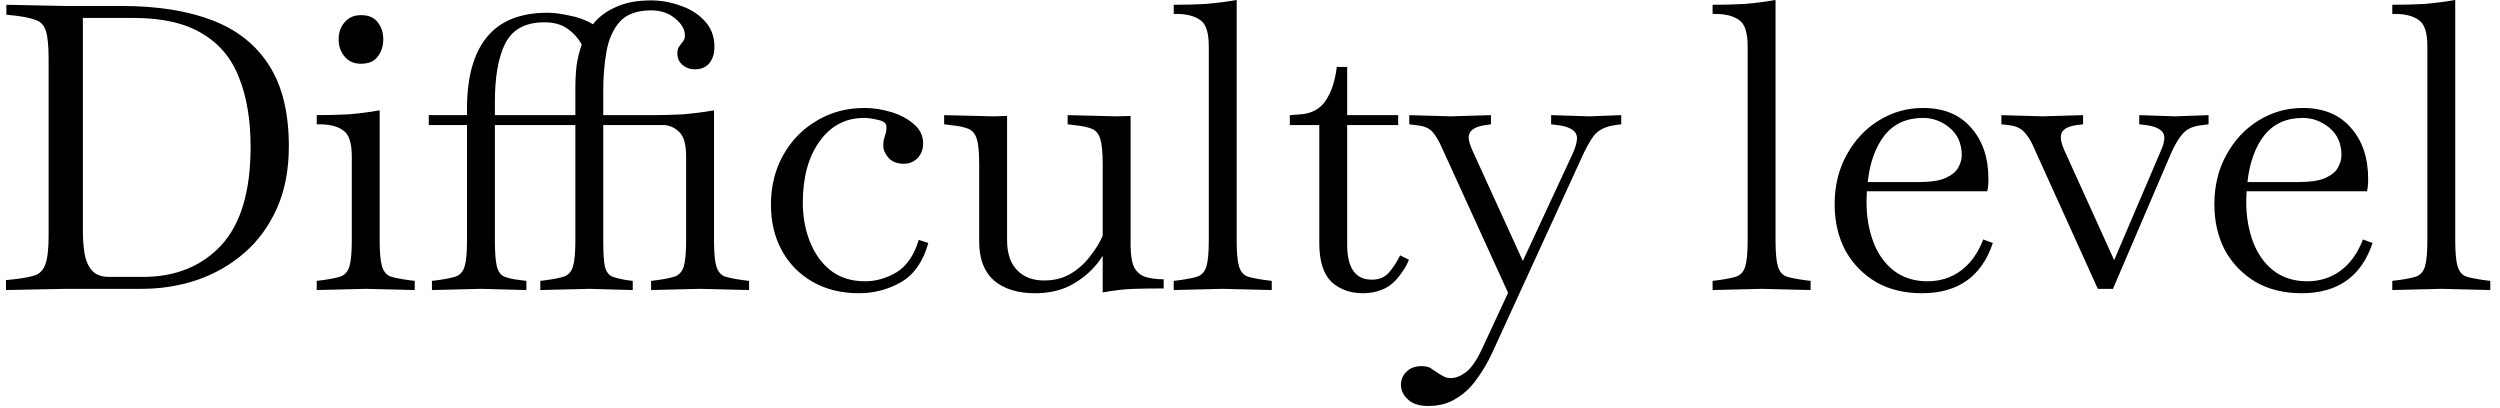 <svg width="251" height="41" viewBox="0 0 251 41" fill="none" xmlns="http://www.w3.org/2000/svg">
<path d="M0.6 29.12V28.12L1.4 28.04C2.333 27.933 3.04 27.8 3.52 27.64C4.027 27.453 4.373 27.08 4.56 26.52C4.773 25.933 4.88 24.987 4.88 23.68V5.92C4.88 4.587 4.787 3.64 4.6 3.08C4.413 2.52 4.067 2.16 3.56 2C3.08 1.813 2.373 1.667 1.44 1.56L0.64 1.48V0.48L6.56 0.6H12.2C15.8 0.6 18.84 1.08 21.32 2.04C23.827 3 25.733 4.52 27.04 6.6C28.347 8.653 29 11.347 29 14.68C29 17.053 28.6 19.133 27.8 20.92C27 22.707 25.907 24.2 24.52 25.4C23.133 26.6 21.547 27.507 19.76 28.12C18 28.707 16.147 29 14.2 29H6.52L0.6 29.12ZM10.96 27.8H14.36C17.613 27.8 20.227 26.747 22.2 24.64C24.173 22.507 25.16 19.213 25.16 14.76C25.16 12.04 24.773 9.72 24 7.8C23.253 5.853 22.013 4.373 20.28 3.36C18.573 2.32 16.267 1.8 13.36 1.8H8.32V23.16C8.32 23.933 8.373 24.68 8.48 25.4C8.587 26.093 8.827 26.667 9.2 27.12C9.573 27.573 10.16 27.8 10.96 27.8ZM31.8 29.12V28.2L32.44 28.12C33.213 28.013 33.8 27.893 34.2 27.76C34.626 27.6 34.92 27.267 35.08 26.76C35.24 26.227 35.32 25.36 35.32 24.16V15.72C35.32 14.333 35.026 13.453 34.44 13.08C33.88 12.68 33.093 12.48 32.08 12.48H31.8V11.56C32.893 11.56 33.946 11.533 34.96 11.48C35.973 11.4 37.026 11.267 38.12 11.08V24.16C38.12 25.36 38.2 26.227 38.36 26.76C38.52 27.267 38.8 27.6 39.2 27.76C39.626 27.893 40.226 28.013 41 28.12L41.64 28.2V29.12L36.72 29L31.8 29.12ZM36.24 6.4C35.546 6.4 35 6.16 34.6 5.68C34.2 5.2 34 4.627 34 3.96C34 3.267 34.2 2.693 34.6 2.24C35 1.76 35.546 1.52 36.24 1.52C37.013 1.52 37.573 1.76 37.92 2.24C38.293 2.693 38.48 3.267 38.48 3.96C38.48 4.627 38.293 5.2 37.92 5.68C37.573 6.16 37.013 6.4 36.24 6.4ZM43.367 29.12V28.2L44.007 28.12C44.78 28.013 45.367 27.893 45.767 27.76C46.194 27.6 46.487 27.267 46.647 26.76C46.807 26.227 46.887 25.36 46.887 24.16V12.56H43.047V11.56H46.887V10.92C46.887 7.747 47.553 5.347 48.887 3.72C50.22 2.093 52.247 1.28 54.967 1.28C55.58 1.28 56.313 1.373 57.167 1.56C58.047 1.72 58.834 2.013 59.527 2.44C60.087 1.72 60.847 1.147 61.807 0.72C62.767 0.267 63.953 0.04 65.367 0.04C66.353 0.04 67.327 0.213 68.287 0.56C69.273 0.88 70.087 1.387 70.727 2.08C71.394 2.773 71.727 3.653 71.727 4.72C71.727 5.387 71.553 5.933 71.207 6.36C70.86 6.76 70.38 6.96 69.767 6.96C69.287 6.96 68.874 6.813 68.527 6.52C68.18 6.227 68.007 5.84 68.007 5.36C68.007 5.04 68.073 4.8 68.207 4.64C68.34 4.453 68.46 4.293 68.567 4.16C68.7 4 68.767 3.8 68.767 3.56C68.767 2.947 68.433 2.373 67.767 1.84C67.127 1.307 66.327 1.04 65.367 1.04C63.953 1.04 62.9 1.427 62.207 2.2C61.54 2.973 61.1 3.973 60.887 5.2C60.673 6.427 60.567 7.707 60.567 9.04V11.56H65.367C66.46 11.56 67.513 11.533 68.527 11.48C69.54 11.4 70.594 11.267 71.687 11.08V24.16C71.687 25.36 71.767 26.227 71.927 26.76C72.087 27.267 72.367 27.6 72.767 27.76C73.194 27.893 73.793 28.013 74.567 28.12L75.207 28.2V29.12L70.287 29L65.367 29.12V28.2L66.007 28.12C66.78 28.013 67.367 27.893 67.767 27.76C68.194 27.6 68.487 27.267 68.647 26.76C68.807 26.227 68.887 25.36 68.887 24.16V15.72C68.887 14.627 68.7 13.853 68.327 13.4C67.954 12.947 67.447 12.667 66.807 12.56H60.567V24.16C60.567 25.36 60.62 26.227 60.727 26.76C60.86 27.267 61.1 27.6 61.447 27.76C61.794 27.893 62.273 28.013 62.887 28.12L63.527 28.2V29.12L59.167 29L54.247 29.12V28.2L54.887 28.12C55.66 28.013 56.247 27.893 56.647 27.76C57.074 27.6 57.367 27.267 57.527 26.76C57.687 26.227 57.767 25.36 57.767 24.16V12.56H49.687V24.16C49.687 25.36 49.754 26.227 49.887 26.76C50.02 27.267 50.26 27.6 50.607 27.76C50.98 27.92 51.514 28.04 52.207 28.12L52.847 28.2V29.12L48.287 29L43.367 29.12ZM49.687 10.2V11.56H57.767V8.84C57.767 8.067 57.807 7.32 57.887 6.6C57.993 5.853 58.167 5.147 58.407 4.48C58.06 3.84 57.58 3.307 56.967 2.88C56.38 2.453 55.607 2.24 54.647 2.24C52.754 2.24 51.447 2.947 50.727 4.36C50.033 5.747 49.687 7.693 49.687 10.2ZM86.242 29.44C84.455 29.44 82.895 29.053 81.562 28.28C80.228 27.507 79.202 26.453 78.482 25.12C77.762 23.787 77.402 22.267 77.402 20.56C77.402 18.693 77.815 17.027 78.642 15.56C79.468 14.093 80.588 12.947 82.002 12.12C83.415 11.267 85.015 10.84 86.802 10.84C87.655 10.84 88.535 10.973 89.442 11.24C90.348 11.507 91.108 11.907 91.722 12.44C92.362 12.973 92.682 13.627 92.682 14.4C92.682 14.987 92.495 15.48 92.122 15.88C91.748 16.253 91.295 16.44 90.762 16.44C90.068 16.44 89.548 16.24 89.202 15.84C88.855 15.44 88.682 15.04 88.682 14.64C88.682 14.427 88.695 14.24 88.722 14.08C88.775 13.92 88.815 13.773 88.842 13.64C88.895 13.507 88.935 13.373 88.962 13.24C88.988 13.08 89.002 12.92 89.002 12.76C89.002 12.387 88.722 12.147 88.162 12.04C87.628 11.907 87.162 11.84 86.762 11.84C84.895 11.84 83.402 12.627 82.282 14.2C81.162 15.747 80.602 17.8 80.602 20.36C80.602 21.773 80.842 23.08 81.322 24.28C81.802 25.48 82.495 26.44 83.402 27.16C84.335 27.88 85.482 28.24 86.842 28.24C87.962 28.24 89.028 27.933 90.042 27.32C91.055 26.68 91.788 25.6 92.242 24.08L93.202 24.4C92.695 26.24 91.788 27.547 90.482 28.32C89.175 29.067 87.762 29.44 86.242 29.44ZM103.911 29.44C102.177 29.44 100.804 29.013 99.791 28.16C98.804 27.28 98.311 25.987 98.311 24.28V16.52C98.311 15.32 98.231 14.467 98.071 13.96C97.911 13.427 97.617 13.08 97.191 12.92C96.791 12.76 96.204 12.64 95.431 12.56L94.791 12.48V11.56L99.711 11.68L101.111 11.64V24.12C101.111 25.427 101.444 26.427 102.111 27.12C102.777 27.813 103.684 28.16 104.831 28.16C105.817 28.16 106.684 27.947 107.431 27.52C108.204 27.067 108.857 26.493 109.391 25.8C109.951 25.107 110.391 24.4 110.711 23.68V16.52C110.711 15.32 110.631 14.467 110.471 13.96C110.311 13.427 110.017 13.08 109.591 12.92C109.191 12.76 108.604 12.64 107.831 12.56L107.191 12.48V11.56L112.111 11.68L113.511 11.64V24.56C113.511 25.573 113.631 26.333 113.871 26.84C114.137 27.32 114.511 27.64 114.991 27.8C115.497 27.96 116.111 28.04 116.831 28.04V28.96C115.737 28.96 114.737 28.973 113.831 29C112.924 29.027 111.884 29.147 110.711 29.36V25.68C110.444 26.107 110.164 26.48 109.871 26.8C109.177 27.573 108.337 28.213 107.351 28.72C106.364 29.2 105.217 29.44 103.911 29.44ZM117.842 29.12V28.2L118.482 28.12C119.256 28.013 119.842 27.893 120.242 27.76C120.669 27.6 120.962 27.267 121.122 26.76C121.282 26.227 121.362 25.36 121.362 24.16V4.64C121.362 3.253 121.069 2.373 120.482 2C119.922 1.6 119.136 1.4 118.122 1.4H117.842V0.48C118.936 0.48 119.989 0.453 121.002 0.4C122.016 0.32 123.069 0.187 124.162 -9.53674e-07V24.16C124.162 25.36 124.242 26.227 124.402 26.76C124.562 27.267 124.842 27.6 125.242 27.76C125.669 27.893 126.269 28.013 127.042 28.12L127.682 28.2V29.12L122.762 29L117.842 29.12ZM136.857 29.44C135.55 29.44 134.484 29.053 133.657 28.28C132.857 27.48 132.457 26.187 132.457 24.4V12.56H129.497V11.56L130.577 11.48C131.67 11.4 132.497 10.96 133.057 10.16C133.644 9.333 134.03 8.187 134.217 6.72H135.257V11.56H140.377V12.56H135.257V24.56C135.257 26.907 136.084 28.08 137.737 28.08C138.43 28.08 138.99 27.853 139.417 27.4C139.844 26.92 140.23 26.333 140.577 25.64L141.457 26.08C141.297 26.48 141.097 26.853 140.857 27.2C140.644 27.52 140.43 27.8 140.217 28.04C139.764 28.547 139.244 28.907 138.657 29.12C138.097 29.333 137.497 29.44 136.857 29.44ZM143.372 40.76C142.465 40.76 141.785 40.533 141.332 40.08C140.878 39.653 140.652 39.173 140.652 38.64C140.652 38.107 140.852 37.653 141.252 37.28C141.625 36.933 142.105 36.76 142.692 36.76C143.065 36.76 143.358 36.813 143.572 36.92C143.785 37.053 143.985 37.187 144.172 37.32C144.358 37.453 144.572 37.587 144.812 37.72C145.052 37.88 145.332 37.96 145.652 37.96C146.132 37.96 146.625 37.773 147.132 37.4C147.665 37.027 148.212 36.253 148.772 35.08L151.412 29.4L144.772 14.84C144.505 14.227 144.212 13.72 143.892 13.32C143.572 12.92 143.078 12.68 142.412 12.6L141.492 12.48V11.56L145.652 11.68L149.692 11.56V12.48L149.132 12.56C148.012 12.72 147.452 13.133 147.452 13.8C147.452 14.12 147.598 14.6 147.892 15.24L152.892 26.2L157.892 15.44C158.185 14.773 158.332 14.253 158.332 13.88C158.332 13.16 157.678 12.72 156.372 12.56L155.732 12.48V11.56L159.572 11.68L162.772 11.56V12.48L162.172 12.56C161.185 12.693 160.465 13.053 160.012 13.64C159.585 14.227 159.185 14.947 158.812 15.8L149.772 35.52C149.345 36.427 148.838 37.28 148.252 38.08C147.692 38.88 147.012 39.52 146.212 40C145.438 40.507 144.492 40.76 143.372 40.76ZM171.944 29.12V28.2L172.584 28.12C173.357 28.013 173.944 27.893 174.344 27.76C174.77 27.6 175.064 27.267 175.224 26.76C175.384 26.227 175.464 25.36 175.464 24.16V4.64C175.464 3.253 175.17 2.373 174.584 2C174.024 1.6 173.237 1.4 172.224 1.4H171.944V0.48C173.037 0.48 174.09 0.453 175.104 0.4C176.117 0.32 177.17 0.187 178.264 -9.53674e-07V24.16C178.264 25.36 178.344 26.227 178.504 26.76C178.664 27.267 178.944 27.6 179.344 27.76C179.77 27.893 180.37 28.013 181.144 28.12L181.784 28.2V29.12L176.864 29L171.944 29.12ZM192.958 29.44C191.198 29.44 189.665 29.067 188.358 28.32C187.052 27.547 186.025 26.493 185.278 25.16C184.558 23.8 184.198 22.253 184.198 20.52C184.198 18.653 184.598 17 185.398 15.56C186.198 14.093 187.265 12.947 188.598 12.12C189.958 11.267 191.452 10.84 193.078 10.84C195.132 10.84 196.732 11.493 197.878 12.8C199.052 14.107 199.638 15.827 199.638 17.96C199.638 18.28 199.625 18.547 199.598 18.76C199.572 18.973 199.545 19.12 199.518 19.2H187.438C187.412 19.573 187.398 19.947 187.398 20.32C187.398 21.733 187.625 23.053 188.078 24.28C188.532 25.48 189.212 26.44 190.118 27.16C191.052 27.88 192.185 28.24 193.518 28.24C194.772 28.24 195.878 27.893 196.838 27.2C197.825 26.48 198.585 25.427 199.118 24.04L200.078 24.4C198.958 27.76 196.585 29.44 192.958 29.44ZM193.078 11.84C191.425 11.84 190.132 12.427 189.198 13.6C188.292 14.773 187.732 16.333 187.518 18.28H192.598C193.798 18.28 194.705 18.147 195.318 17.88C195.958 17.587 196.385 17.24 196.598 16.84C196.838 16.413 196.958 16 196.958 15.6C196.958 14.427 196.558 13.507 195.758 12.84C194.958 12.173 194.065 11.84 193.078 11.84ZM210.621 29L204.101 14.6C203.861 14.067 203.568 13.613 203.221 13.24C202.874 12.867 202.354 12.64 201.661 12.56L200.941 12.48V11.56L205.061 11.68L209.141 11.56V12.48L208.501 12.56C207.914 12.64 207.501 12.787 207.261 13C207.021 13.187 206.901 13.453 206.901 13.8C206.901 14.093 207.008 14.493 207.221 15L212.261 26.12L216.941 15.16C217.181 14.627 217.301 14.187 217.301 13.84C217.301 13.147 216.688 12.72 215.461 12.56L214.781 12.48V11.56L218.381 11.68L221.741 11.56V12.48L220.821 12.6C220.074 12.707 219.501 13 219.101 13.48C218.701 13.933 218.301 14.627 217.901 15.56L212.141 29H210.621ZM231.083 29.44C229.323 29.44 227.79 29.067 226.483 28.32C225.177 27.547 224.15 26.493 223.403 25.16C222.683 23.8 222.323 22.253 222.323 20.52C222.323 18.653 222.723 17 223.523 15.56C224.323 14.093 225.39 12.947 226.723 12.12C228.083 11.267 229.577 10.84 231.203 10.84C233.257 10.84 234.857 11.493 236.003 12.8C237.177 14.107 237.763 15.827 237.763 17.96C237.763 18.28 237.75 18.547 237.723 18.76C237.697 18.973 237.67 19.12 237.643 19.2H225.563C225.537 19.573 225.523 19.947 225.523 20.32C225.523 21.733 225.75 23.053 226.203 24.28C226.657 25.48 227.337 26.44 228.243 27.16C229.177 27.88 230.31 28.24 231.643 28.24C232.897 28.24 234.003 27.893 234.963 27.2C235.95 26.48 236.71 25.427 237.243 24.04L238.203 24.4C237.083 27.76 234.71 29.44 231.083 29.44ZM231.203 11.84C229.55 11.84 228.257 12.427 227.323 13.6C226.417 14.773 225.857 16.333 225.643 18.28H230.723C231.923 18.28 232.83 18.147 233.443 17.88C234.083 17.587 234.51 17.24 234.723 16.84C234.963 16.413 235.083 16 235.083 15.6C235.083 14.427 234.683 13.507 233.883 12.84C233.083 12.173 232.19 11.84 231.203 11.84ZM240.186 29.12V28.2L240.826 28.12C241.599 28.013 242.186 27.893 242.586 27.76C243.013 27.6 243.306 27.267 243.466 26.76C243.626 26.227 243.706 25.36 243.706 24.16V4.64C243.706 3.253 243.413 2.373 242.826 2C242.266 1.6 241.479 1.4 240.466 1.4H240.186V0.48C241.279 0.48 242.333 0.453 243.346 0.4C244.359 0.32 245.413 0.187 246.506 -9.53674e-07V24.16C246.506 25.36 246.586 26.227 246.746 26.76C246.906 27.267 247.186 27.6 247.586 27.76C248.013 27.893 248.613 28.013 249.386 28.12L250.026 28.2V29.12L245.106 29L240.186 29.12Z" fill="black"/>
</svg>

